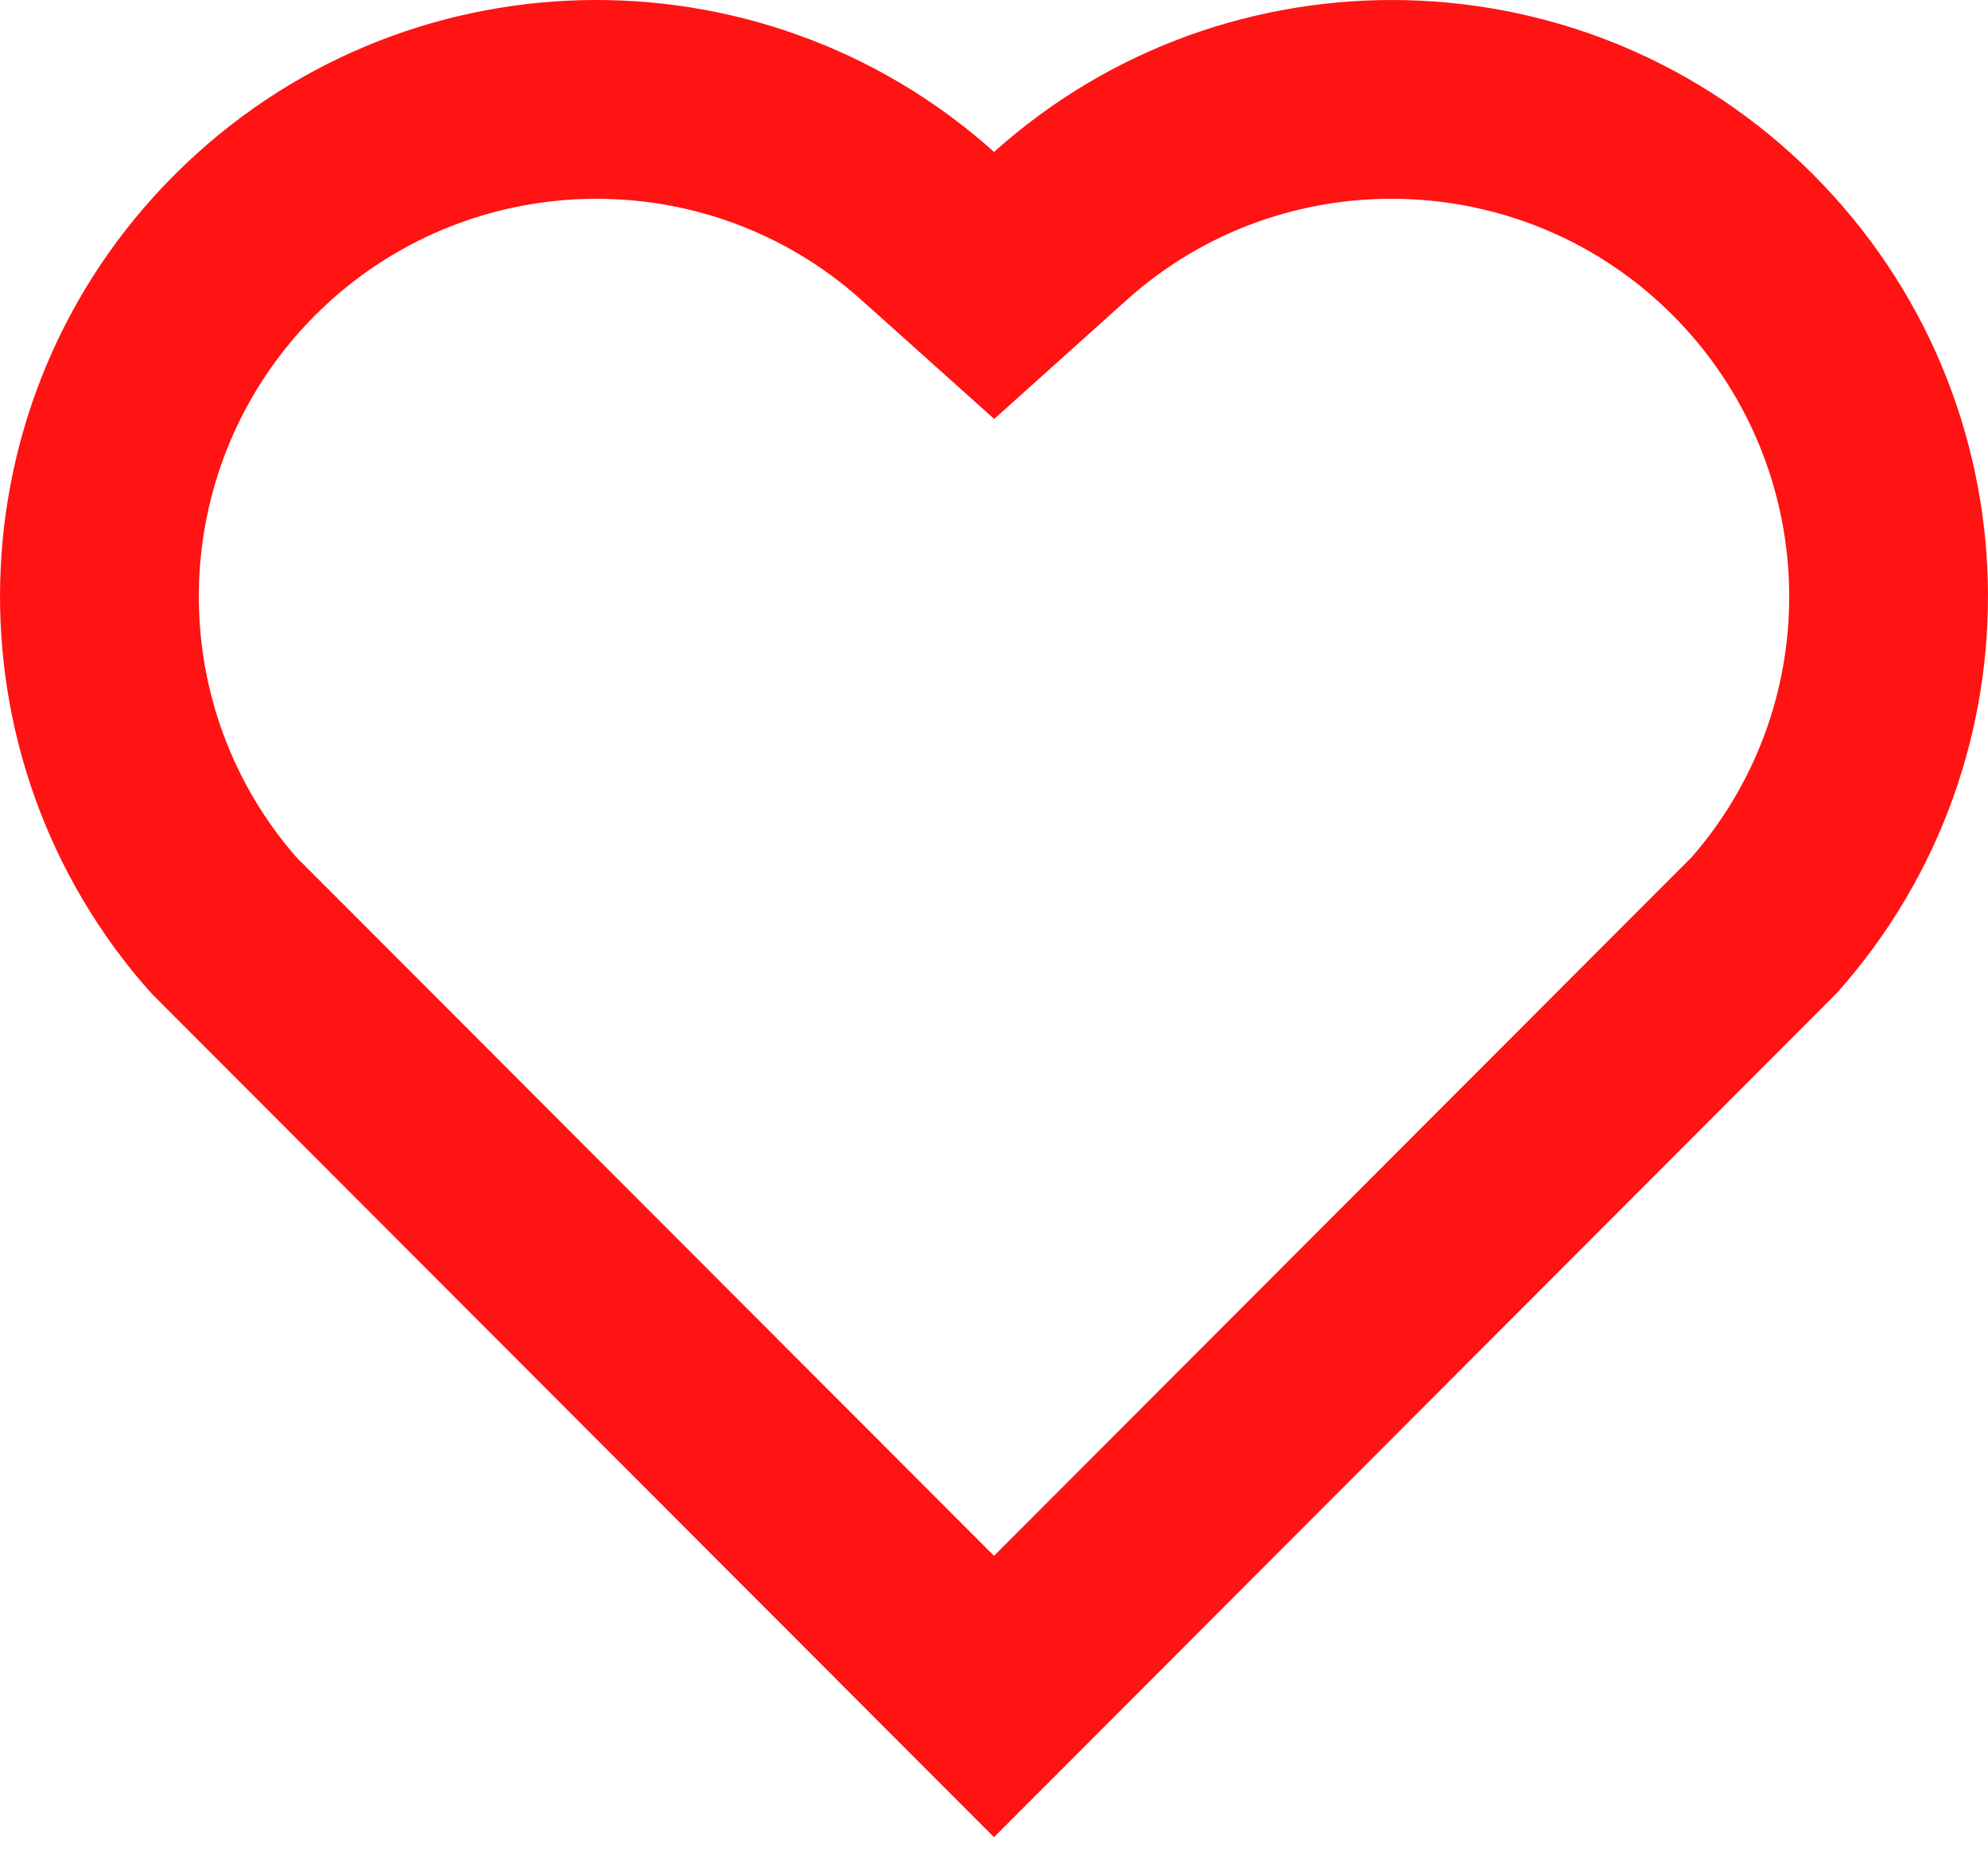 <svg width="30" height="28" viewBox="0 0 30 28" fill="none" xmlns="http://www.w3.org/2000/svg">
<path d="M15.001 2.293C18.525 -0.87 23.97 -0.765 27.363 2.636C30.757 6.037 30.874 11.455 27.717 14.989L15 27.727L2.282 14.989C-0.874 11.455 -0.756 6.028 2.636 2.636C6.032 -0.76 11.468 -0.875 15.001 2.293ZM25.24 4.755C22.991 2.502 19.361 2.41 17.005 4.525L15.003 6.323L12.999 4.527C10.636 2.409 7.012 2.502 4.757 4.757C2.523 6.992 2.411 10.571 4.47 12.935L15 23.481L25.53 12.935C27.59 10.57 27.478 6.998 25.24 4.755Z" fill="#FF1313"/>
</svg>
